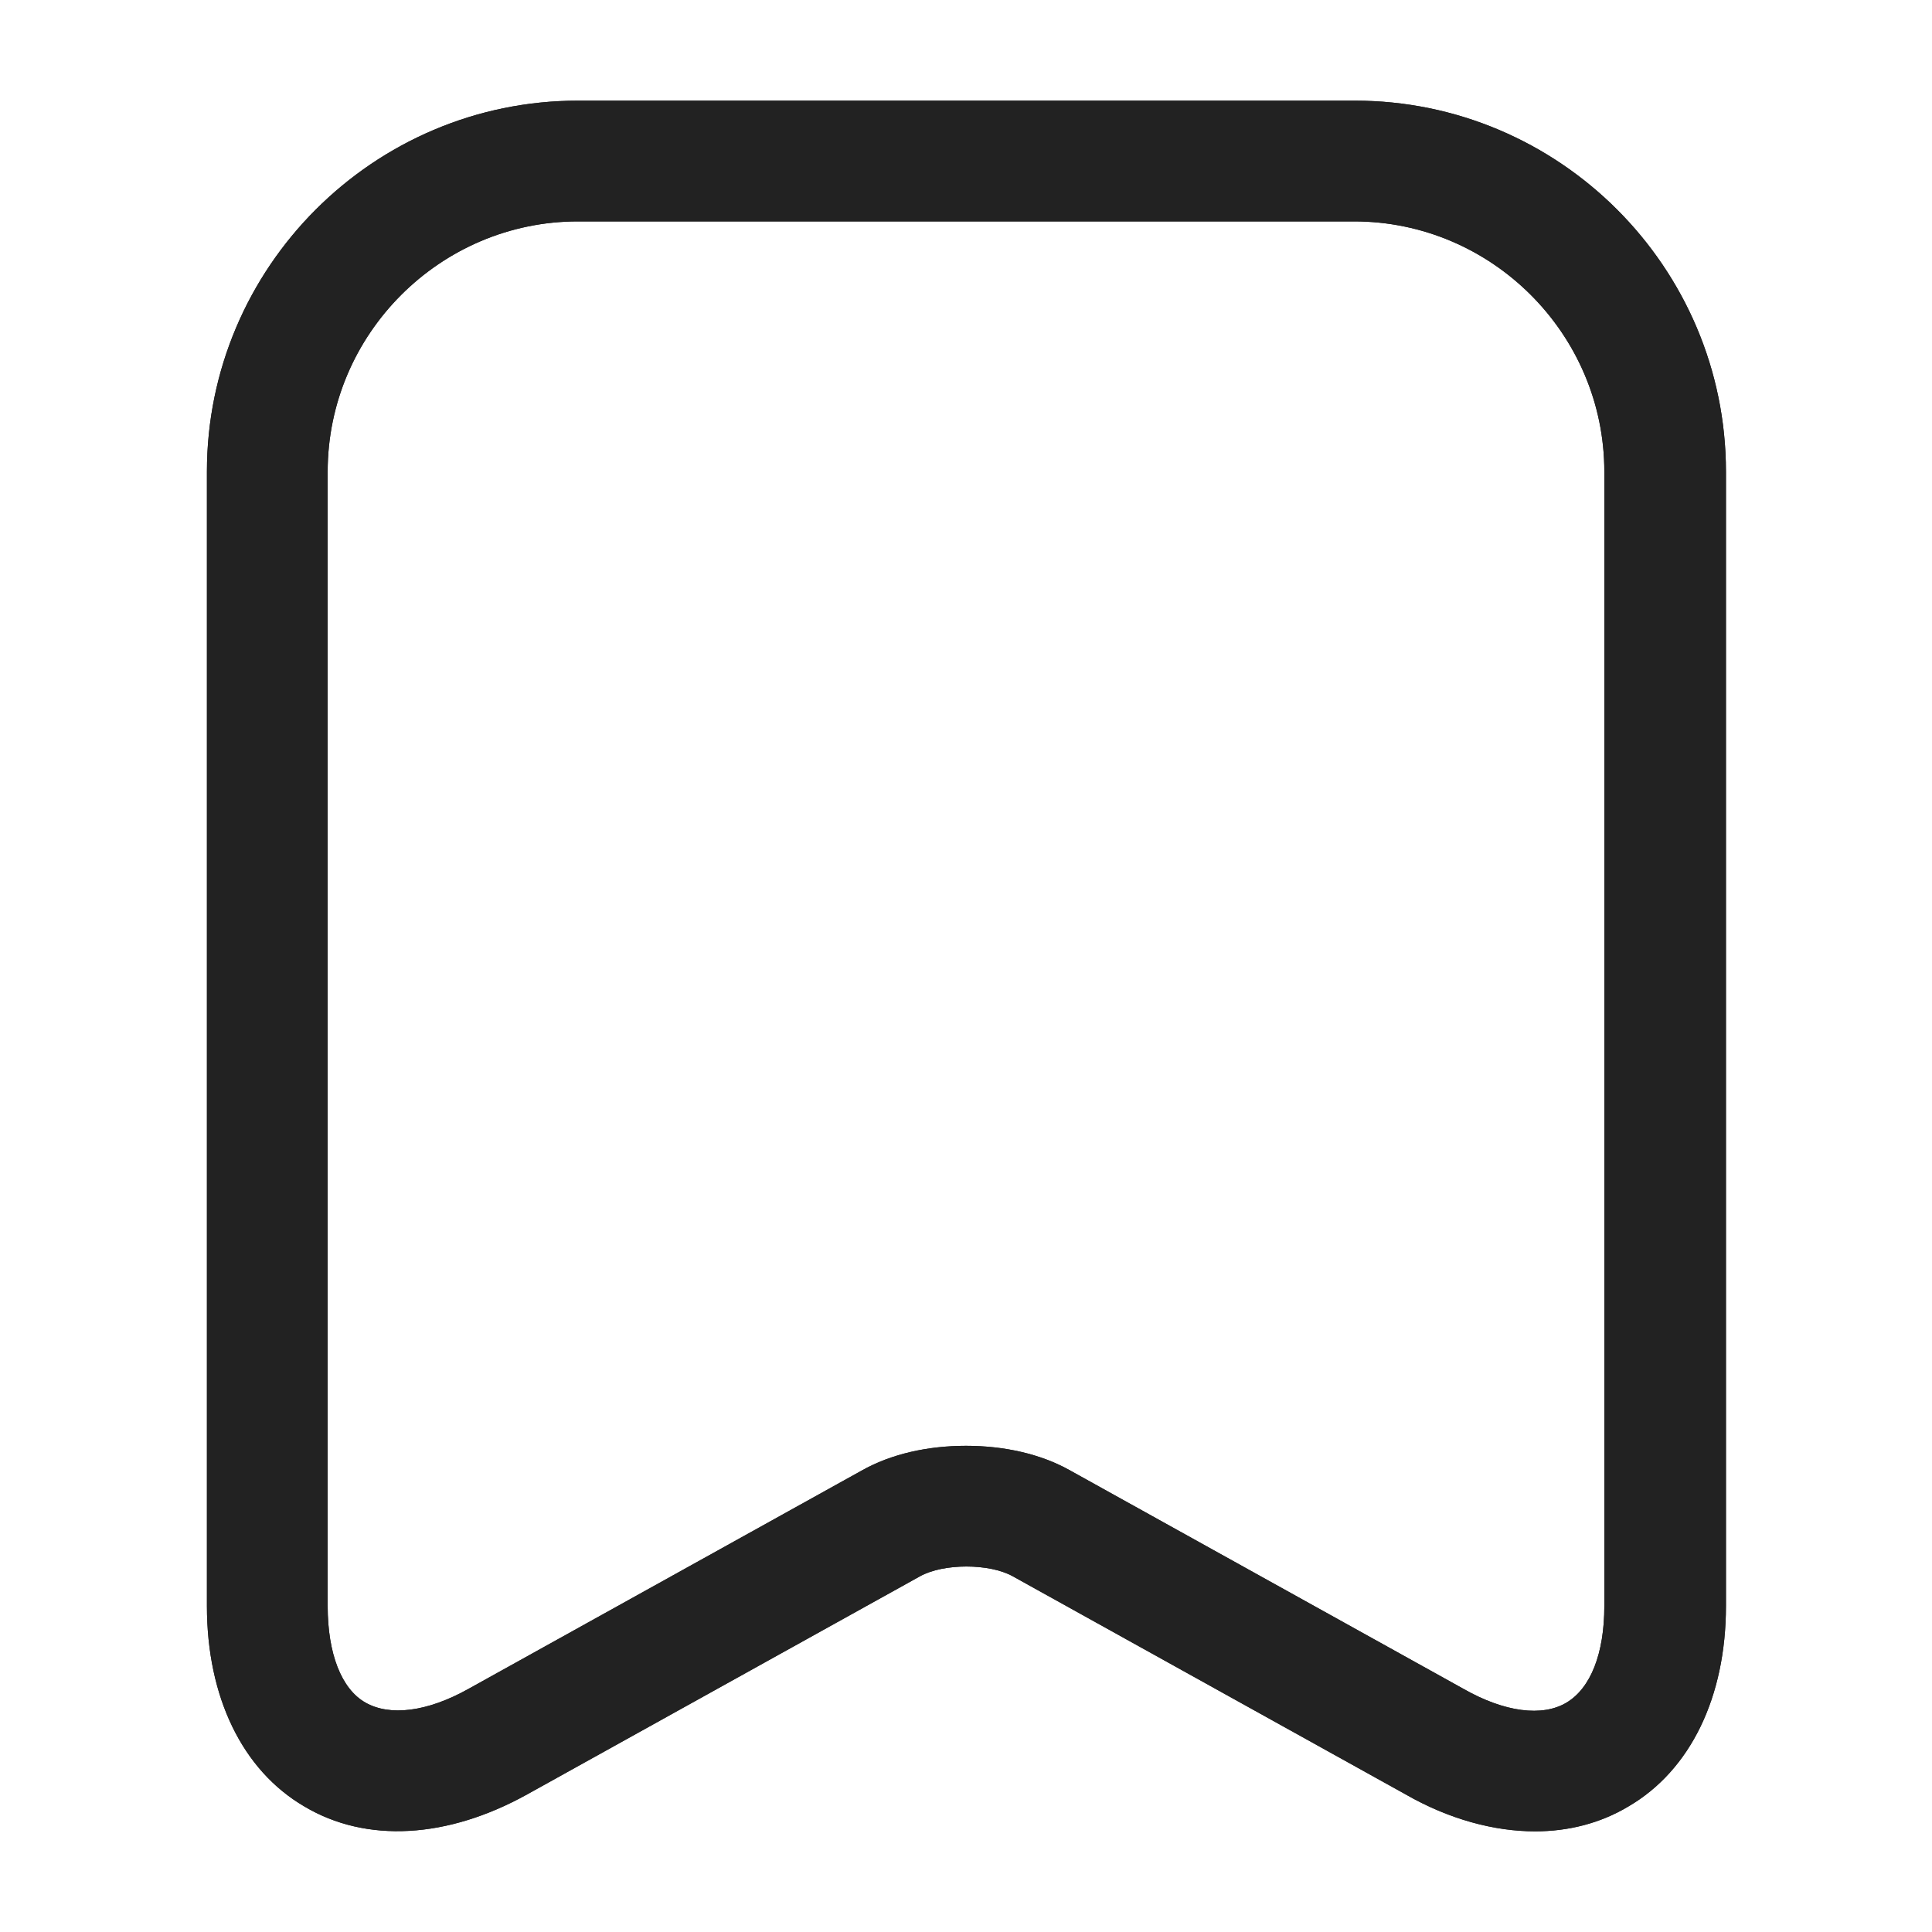 <svg width="20" height="20" viewBox="0 0 20 20" fill="none" xmlns="http://www.w3.org/2000/svg">
<path d="M15.892 18.958C15.467 18.958 15 18.833 14.55 18.575L10.483 16.317C10.242 16.183 9.767 16.183 9.525 16.317L5.458 18.575C4.633 19.033 3.792 19.083 3.15 18.7C2.508 18.325 2.142 17.567 2.142 16.625V4.883C2.142 2.767 3.867 1.042 5.983 1.042H14.025C16.142 1.042 17.867 2.767 17.867 4.883V16.625C17.867 17.567 17.5 18.325 16.858 18.7C16.567 18.875 16.233 18.958 15.892 18.958ZM10 14.967C10.392 14.967 10.775 15.05 11.083 15.225L15.15 17.483C15.575 17.725 15.967 17.775 16.217 17.625C16.467 17.475 16.608 17.117 16.608 16.625V4.883C16.608 3.458 15.442 2.292 14.017 2.292H5.983C4.558 2.292 3.392 3.458 3.392 4.883V16.625C3.392 17.117 3.533 17.483 3.783 17.625C4.033 17.767 4.417 17.725 4.85 17.483L8.917 15.225C9.225 15.05 9.608 14.967 10 14.967Z" fill="#222222"/>
<path d="M15.892 18.958C15.467 18.958 15 18.833 14.55 18.575L10.483 16.317C10.242 16.183 9.767 16.183 9.525 16.317L5.458 18.575C4.633 19.033 3.792 19.083 3.15 18.7C2.508 18.325 2.142 17.567 2.142 16.625V4.883C2.142 2.767 3.867 1.042 5.983 1.042H14.025C16.142 1.042 17.867 2.767 17.867 4.883V16.625C17.867 17.567 17.5 18.325 16.858 18.7C16.567 18.875 16.233 18.958 15.892 18.958ZM10 14.967C10.392 14.967 10.775 15.05 11.083 15.225L15.15 17.483C15.575 17.725 15.967 17.775 16.217 17.625C16.467 17.475 16.608 17.117 16.608 16.625V4.883C16.608 3.458 15.442 2.292 14.017 2.292H5.983C4.558 2.292 3.392 3.458 3.392 4.883V16.625C3.392 17.117 3.533 17.483 3.783 17.625C4.033 17.767 4.417 17.725 4.85 17.483L8.917 15.225C9.225 15.05 9.608 14.967 10 14.967Z" fill="#222222"/>
</svg>
